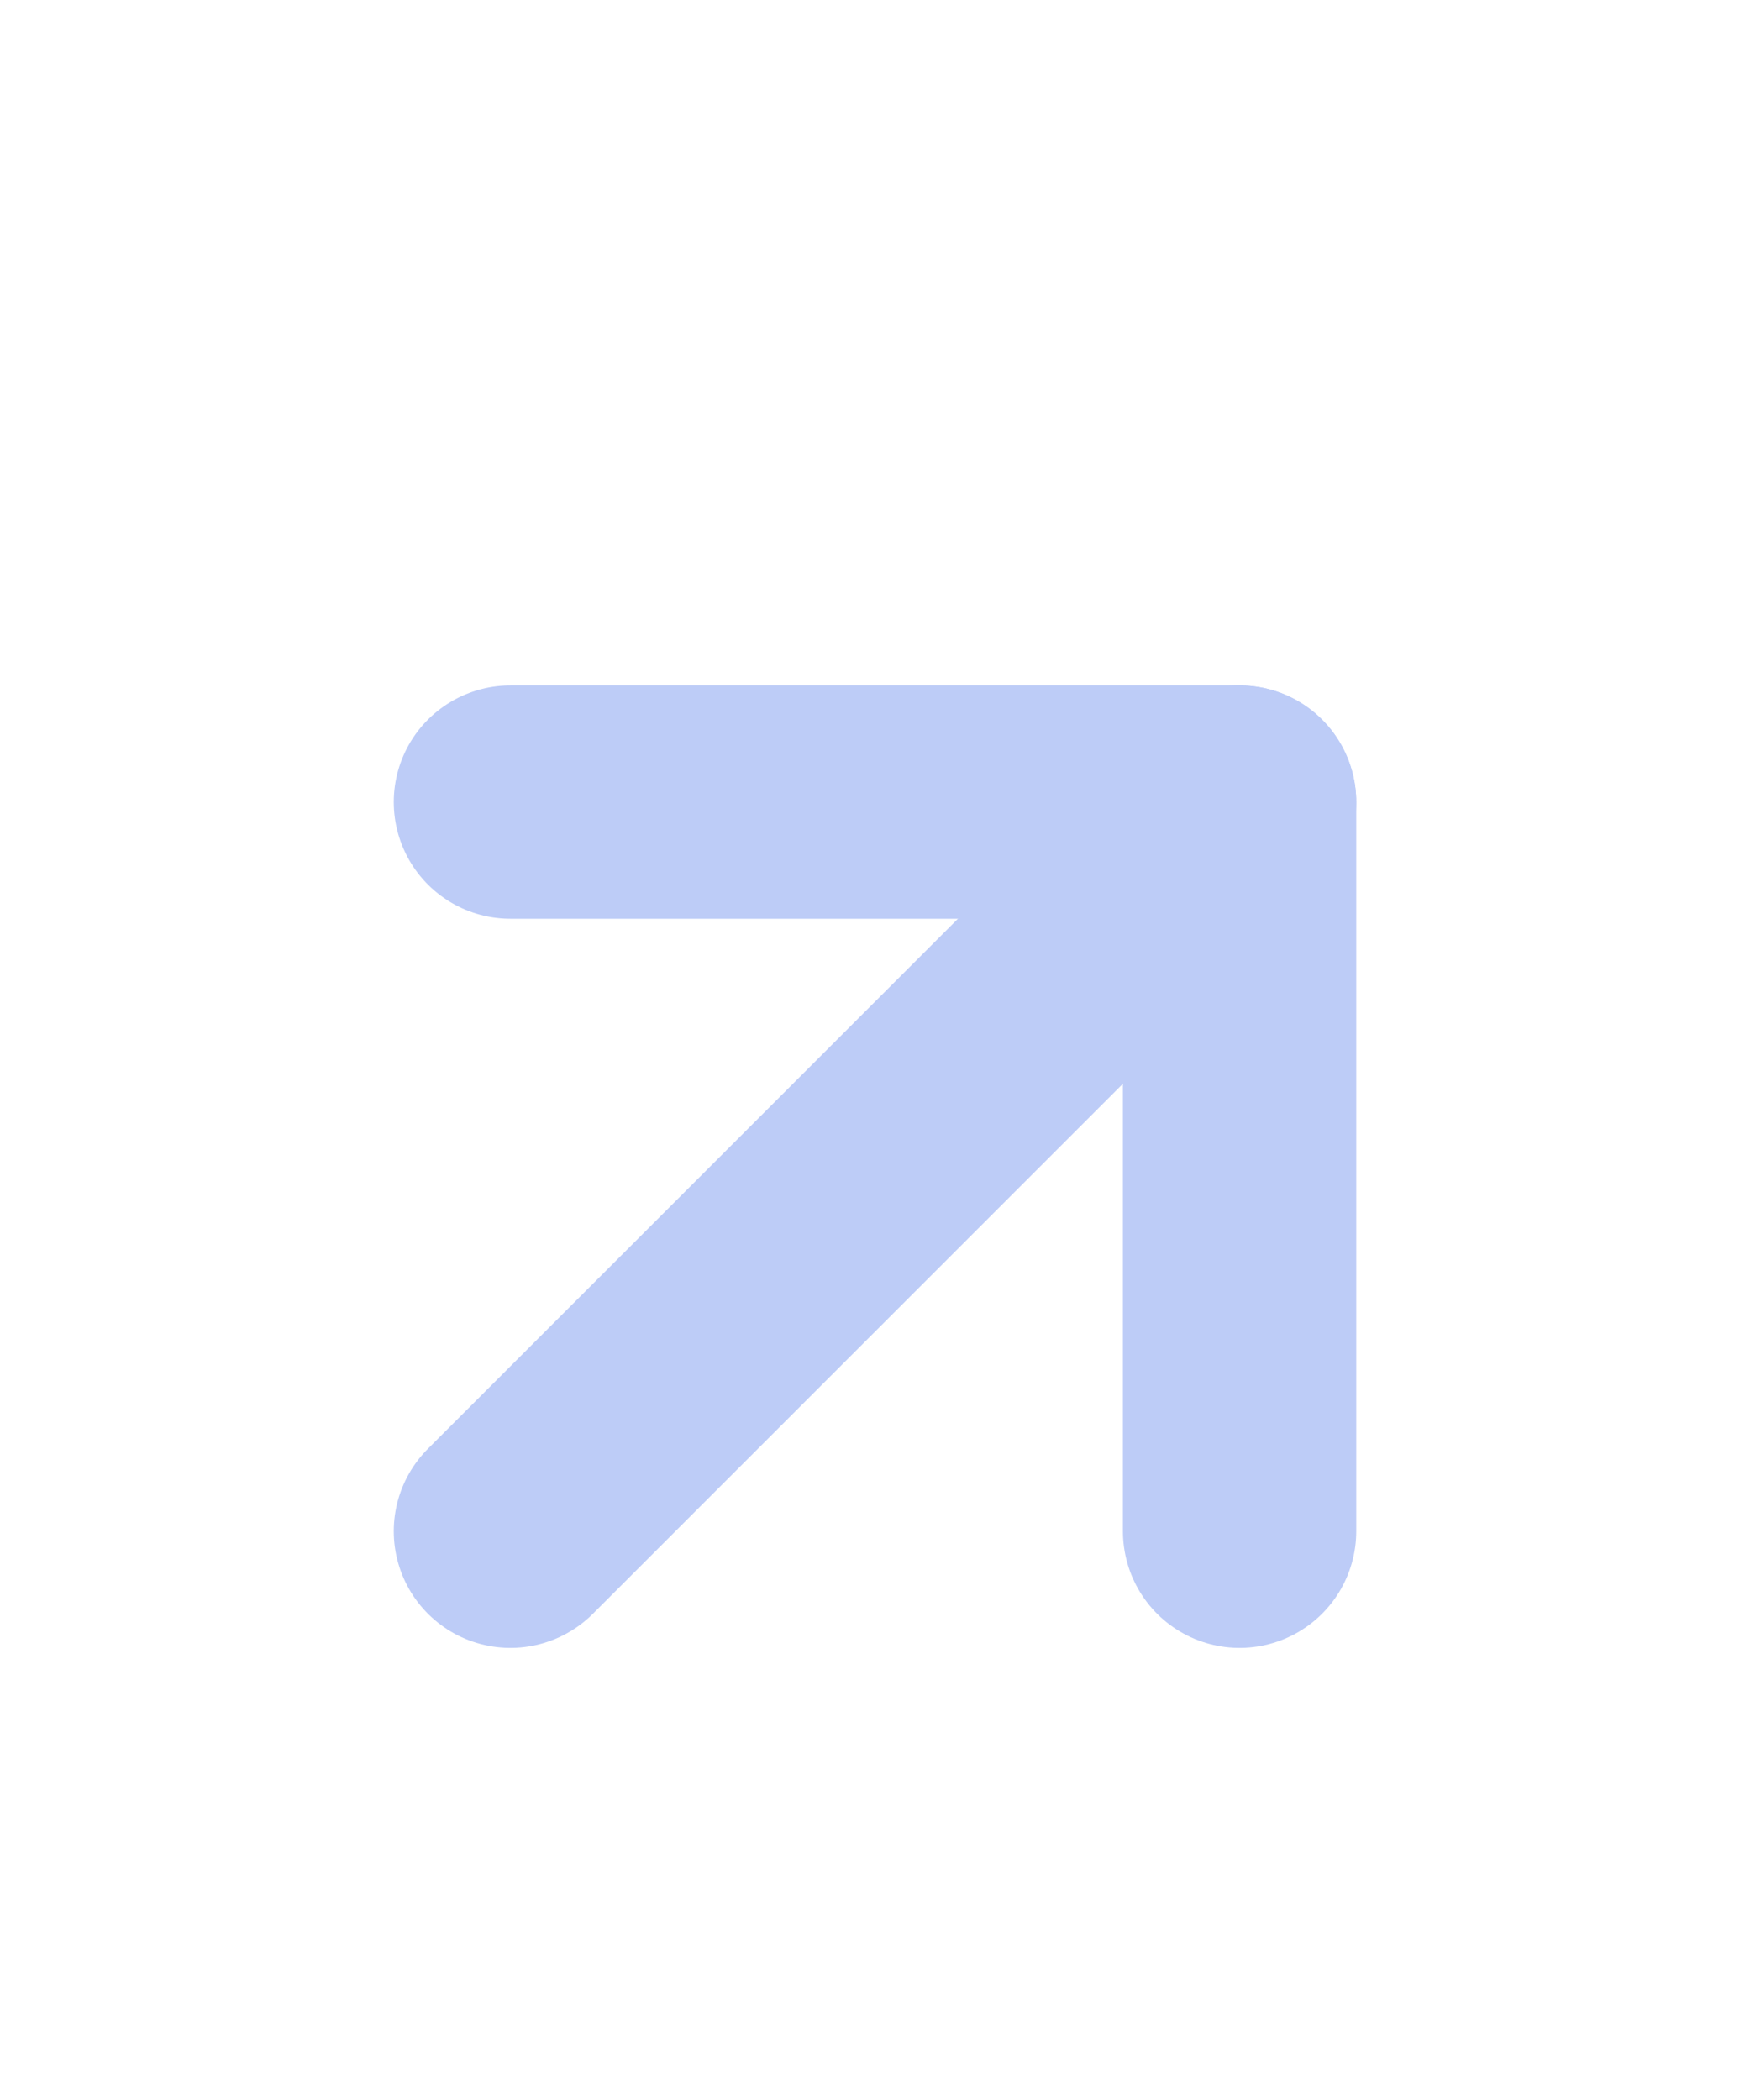 <svg width="15" height="18" viewBox="0 0 15 18" fill="none" xmlns="http://www.w3.org/2000/svg">
<path d="M4.375 13.125L10.625 6.875" stroke="#BDCCF7" stroke-width="2" stroke-linecap="round" stroke-linejoin="round"/>
<path d="M4.375 6.875H10.625V13.125" stroke="#BDCCF7" stroke-width="2" stroke-linecap="round" stroke-linejoin="round"/>
</svg>
